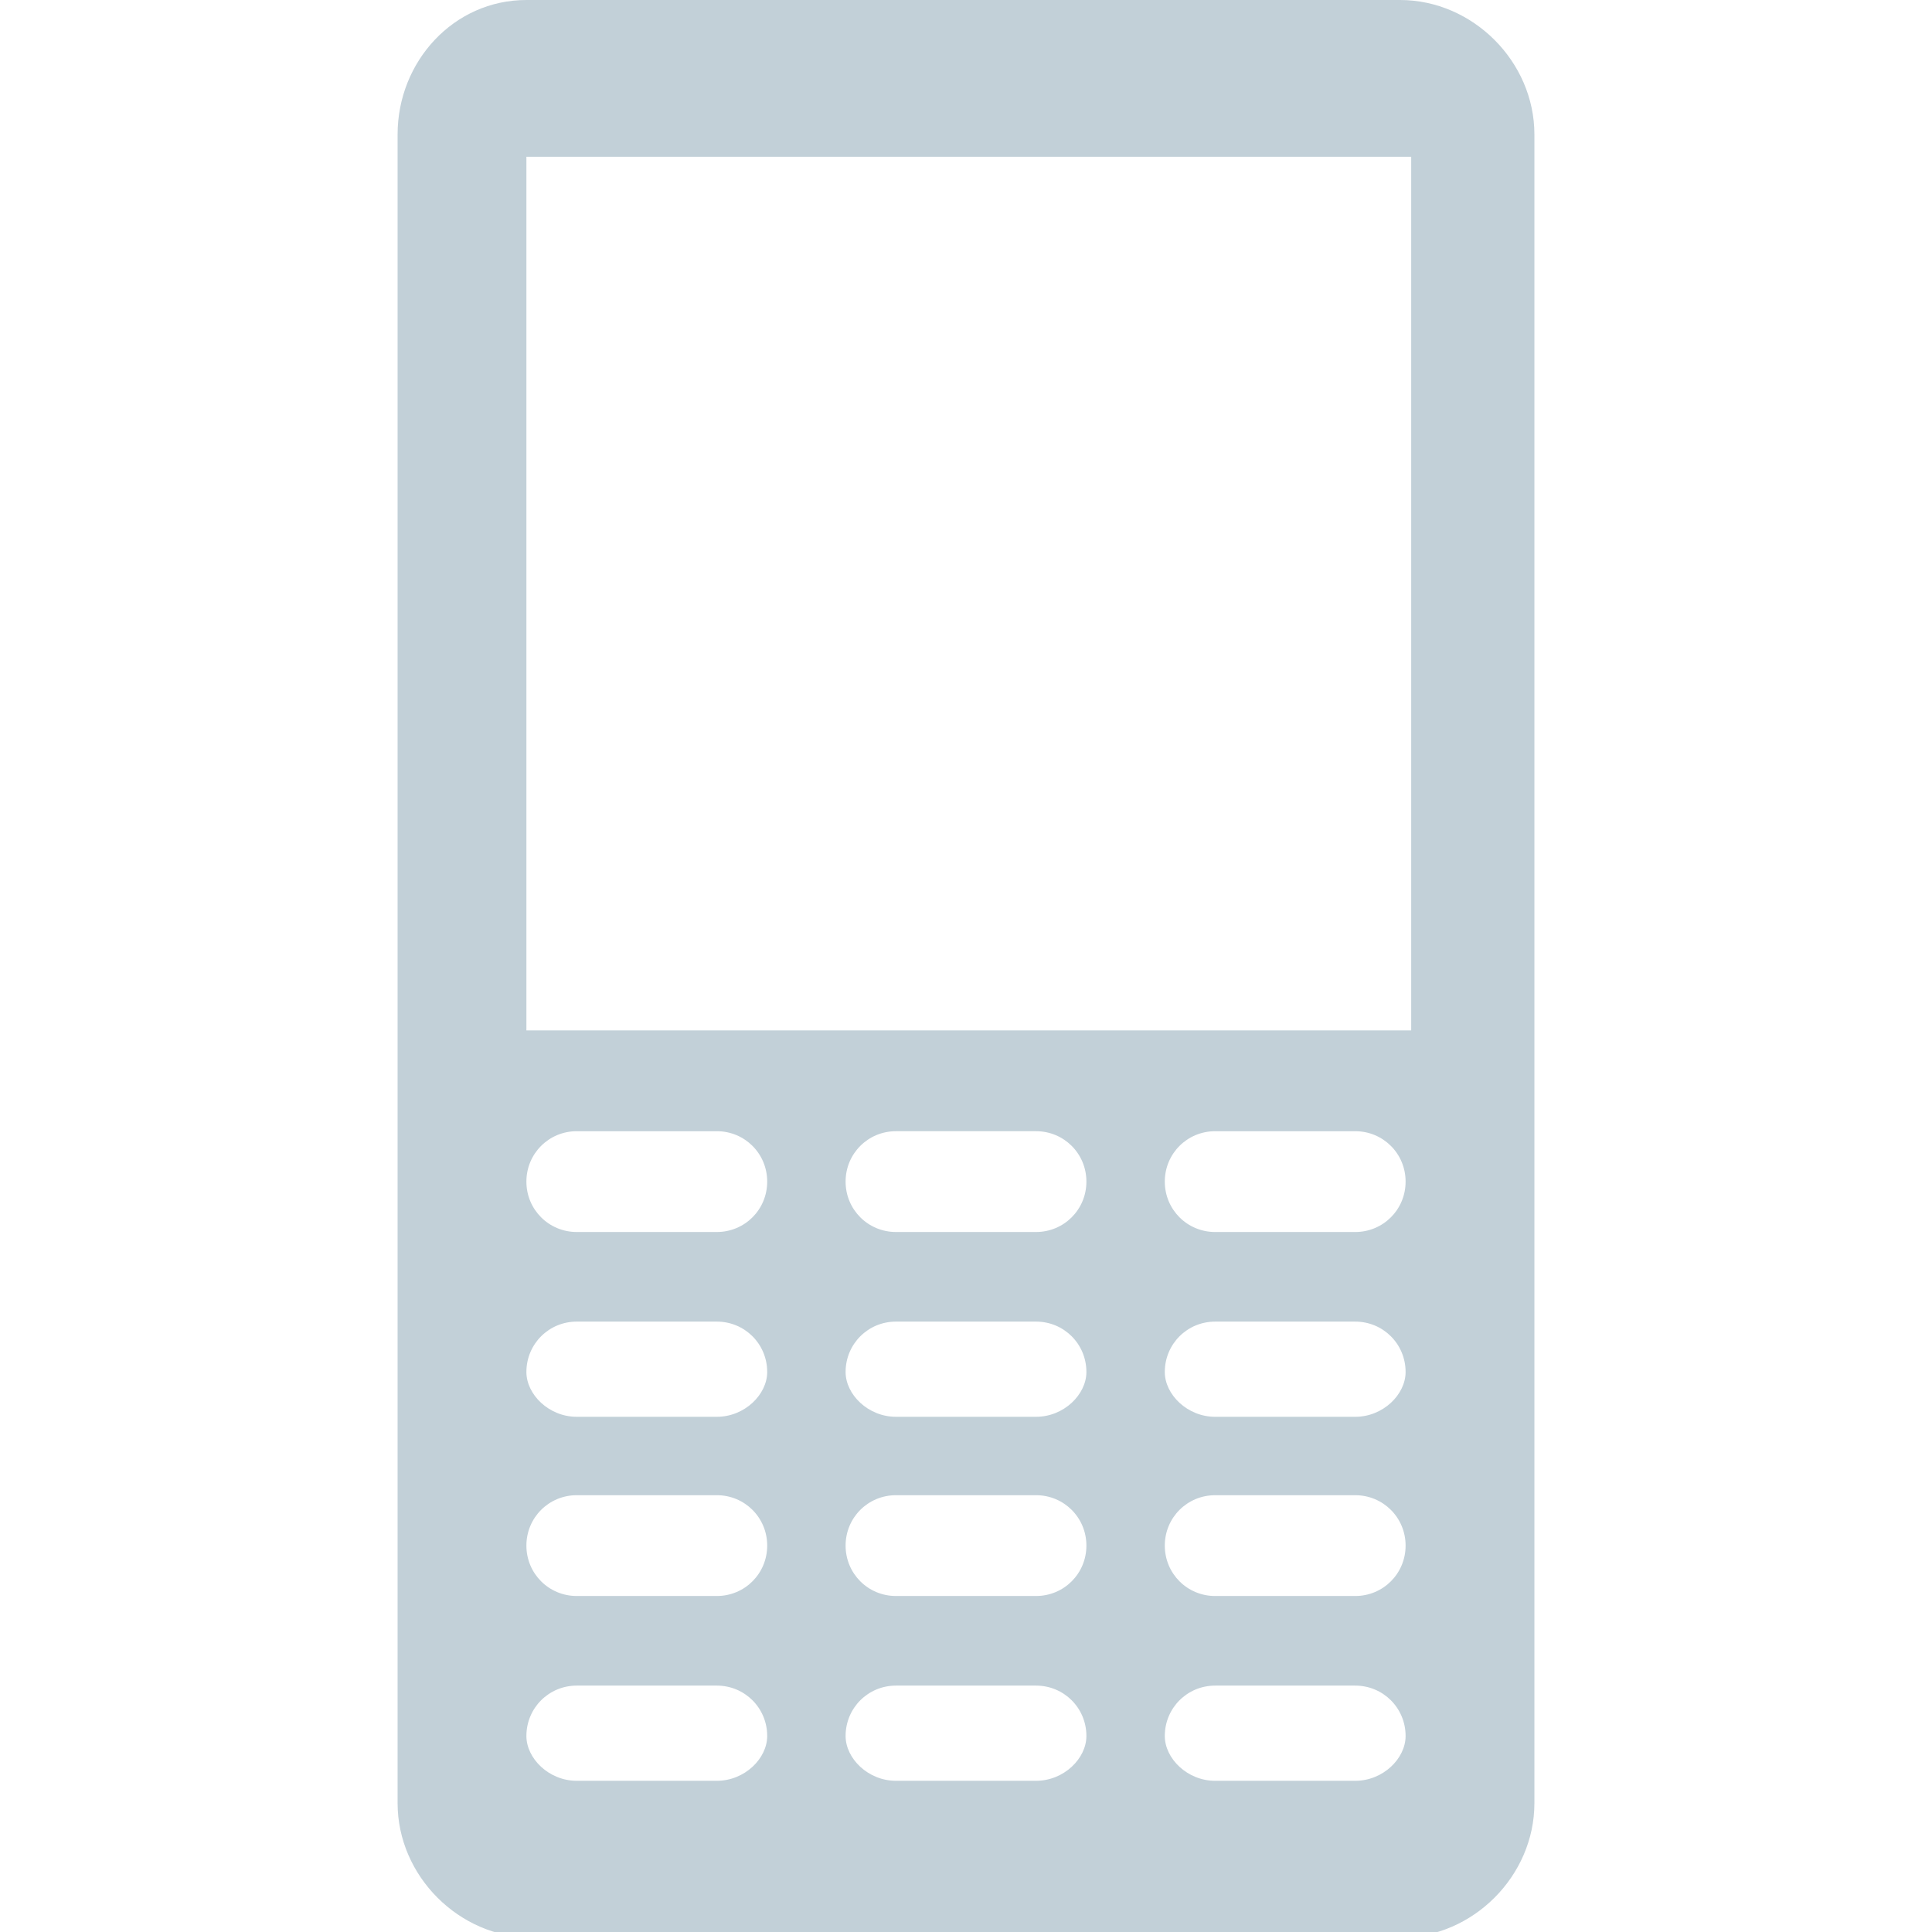 <svg id="Capa_1" xmlns="http://www.w3.org/2000/svg" viewBox="0 0 34.5 34.5"><style>.st0{fill:#c2d0d8}</style><path class="st0" d="M25 0H9.4C8.1 0 7.1 1.1 7.1 2.4v29.8c0 1.3 1.1 2.4 2.4 2.4H25c1.3 0 2.4-1.1 2.4-2.4V2.4C27.4 1.1 26.3 0 25 0zM12.8 31.8h-2.5c-.5 0-.9-.4-.9-.8 0-.5.4-.9.9-.9h2.5c.5 0 .9.4.9.9 0 .4-.4.8-.9.8zm0-3.3h-2.5c-.5 0-.9-.4-.9-.9s.4-.9.9-.9h2.5c.5 0 .9.4.9.9s-.4.9-.9.9zm0-3.2h-2.5c-.5 0-.9-.4-.9-.8 0-.5.4-.9.9-.9h2.5c.5 0 .9.4.9.9 0 .4-.4.8-.9.8zm0-3.3h-2.5c-.5 0-.9-.4-.9-.9s.4-.9.9-.9h2.5c.5 0 .9.4.9.9s-.4.9-.9.9zm5.7 9.8H16c-.5 0-.9-.4-.9-.8 0-.5.4-.9.9-.9h2.5c.5 0 .9.4.9.9 0 .4-.4.8-.9.8zm0-3.3H16c-.5 0-.9-.4-.9-.9s.4-.9.9-.9h2.5c.5 0 .9.4.9.9s-.4.9-.9.9zm0-3.2H16c-.5 0-.9-.4-.9-.8 0-.5.4-.9.9-.9h2.5c.5 0 .9.4.9.9 0 .4-.4.8-.9.8zm0-3.3H16c-.5 0-.9-.4-.9-.9s.4-.9.9-.9h2.5c.5 0 .9.4.9.9s-.4.9-.9.9zm5.7 9.8h-2.5c-.5 0-.9-.4-.9-.8 0-.5.4-.9.9-.9h2.5c.5 0 .9.4.9.9 0 .4-.4.8-.9.8zm0-3.3h-2.5c-.5 0-.9-.4-.9-.9s.4-.9.9-.9h2.5c.5 0 .9.4.9.9s-.4.9-.9.9zm0-3.2h-2.5c-.5 0-.9-.4-.9-.8 0-.5.4-.9.9-.9h2.5c.5 0 .9.4.9.9 0 .4-.4.8-.9.8zm0-3.3h-2.5c-.5 0-.9-.4-.9-.9s.4-.9.9-.9h2.5c.5 0 .9.4.9.9s-.4.9-.9.9zm.9-3.6H9.4V2.8h15.8v15.6z"/></svg>